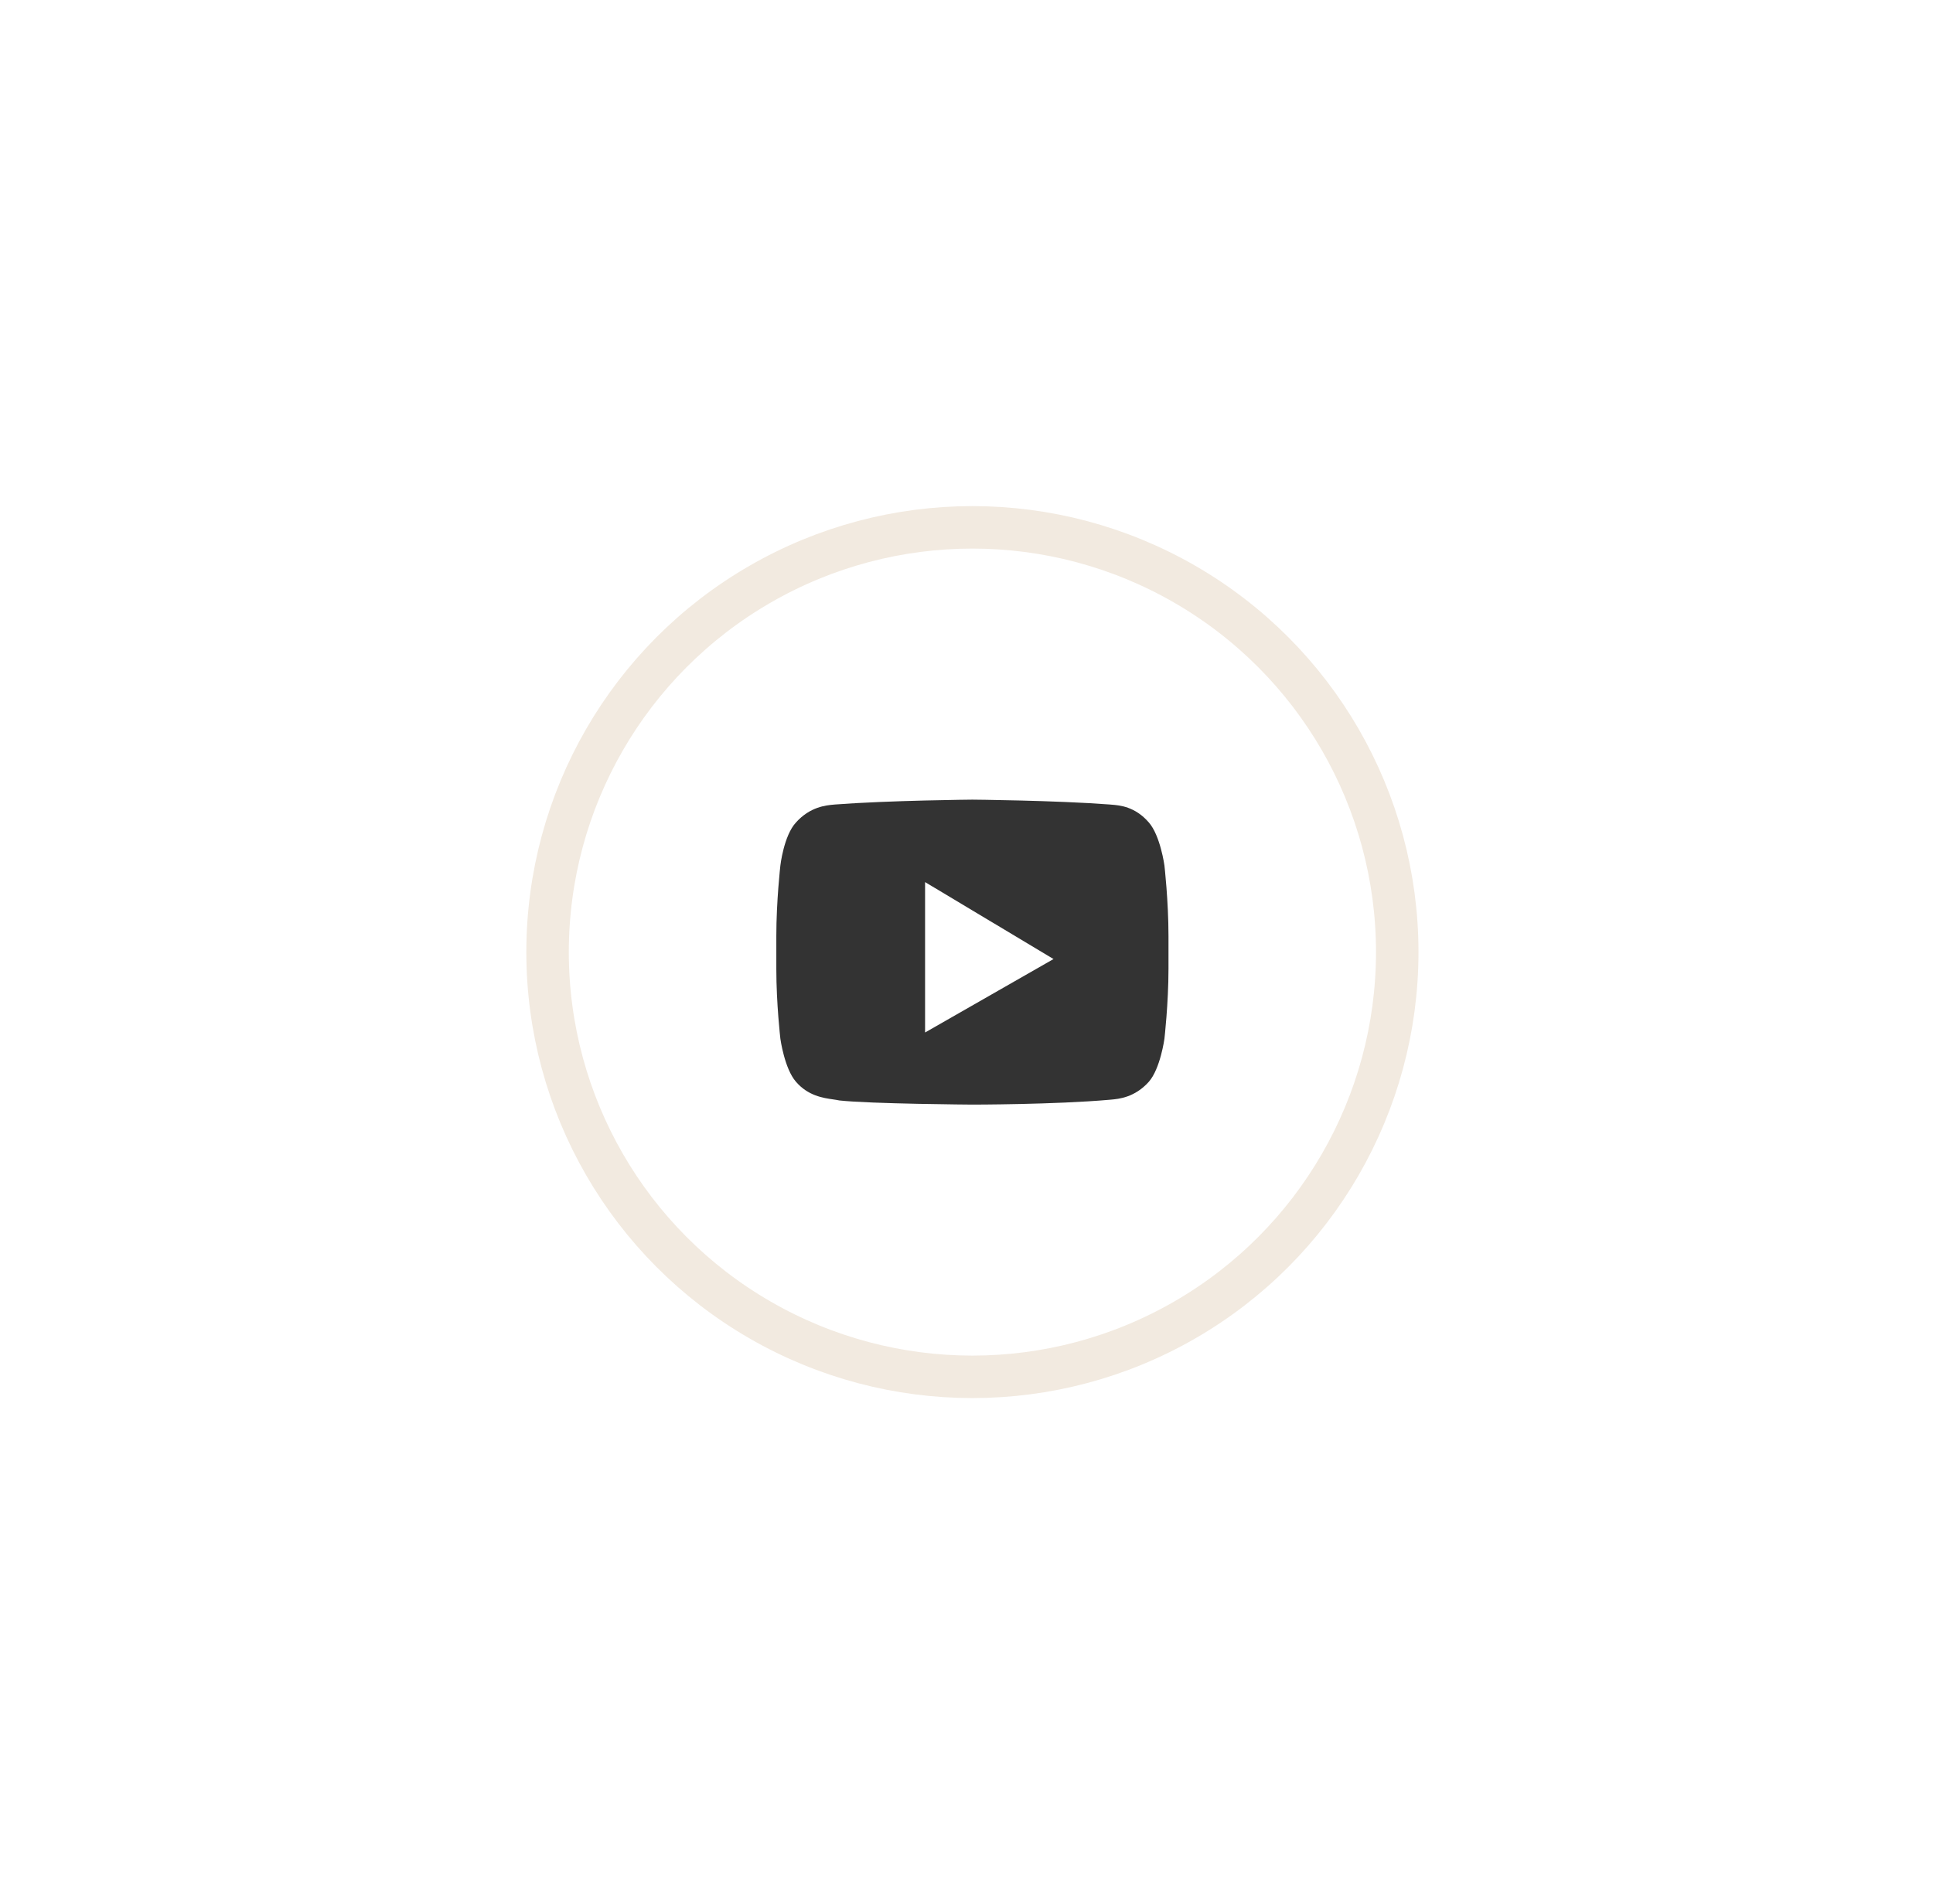 <?xml version="1.0" encoding="UTF-8"?>
<svg preserveAspectRatio="xMidYMid slice" xmlns="http://www.w3.org/2000/svg" width="68px" height="67px" viewBox="0 0 91 90" fill="none">
  <g filter="url(#filter0_d_0_59)">
    <circle cx="45.778" cy="33" r="20" stroke="#F2EAE0" stroke-width="2"></circle>
    <path fill-rule="evenodd" clip-rule="evenodd" d="M54.086 26.899C54.627 27.519 54.818 28.922 54.818 28.922C54.818 28.922 55.009 30.587 55.009 32.251V33.785C55.009 35.416 54.818 37.081 54.818 37.081C54.818 37.081 54.627 38.484 54.086 39.104C53.42 39.849 52.667 39.915 52.294 39.948C52.275 39.949 52.257 39.951 52.239 39.953C49.661 40.181 45.778 40.181 45.778 40.181C45.778 40.181 40.971 40.148 39.507 39.985C39.429 39.967 39.334 39.953 39.225 39.937C38.754 39.87 38.039 39.767 37.47 39.104C36.929 38.484 36.738 37.081 36.738 37.081C36.738 37.081 36.547 35.449 36.547 33.785V32.251C36.547 30.587 36.738 28.922 36.738 28.922C36.738 28.922 36.897 27.519 37.47 26.899C38.136 26.154 38.889 26.088 39.262 26.055C39.281 26.054 39.299 26.052 39.316 26.05C41.895 25.855 45.778 25.822 45.778 25.822C45.778 25.822 49.661 25.855 52.239 26.05C52.266 26.053 52.295 26.055 52.327 26.058C52.71 26.088 53.438 26.145 54.086 26.899ZM43.55 36.786V29.704L49.597 33.327L43.55 36.786Z" fill="#333333"></path>
  </g>
  <defs>
    <filter id="filter0_d_0_59" x="0.778" y="0" width="90" height="90" filterUnits="userSpaceOnUse" color-interpolation-filters="sRGB">
      <feFlood flood-opacity="0" result="BackgroundImageFix"></feFlood>
      <feColorMatrix in="SourceAlpha" type="matrix" values="0 0 0 0 0 0 0 0 0 0 0 0 0 0 0 0 0 0 127 0" result="hardAlpha"></feColorMatrix>
      <feOffset dy="12"></feOffset>
      <feGaussianBlur stdDeviation="12"></feGaussianBlur>
      <feColorMatrix type="matrix" values="0 0 0 0 0 0 0 0 0 0 0 0 0 0 0 0 0 0 0.1 0"></feColorMatrix>
      <feBlend mode="normal" in2="BackgroundImageFix" result="effect1_dropShadow_0_59"></feBlend>
      <feBlend mode="normal" in="SourceGraphic" in2="effect1_dropShadow_0_59" result="shape"></feBlend>
    </filter>
  </defs>
</svg>

